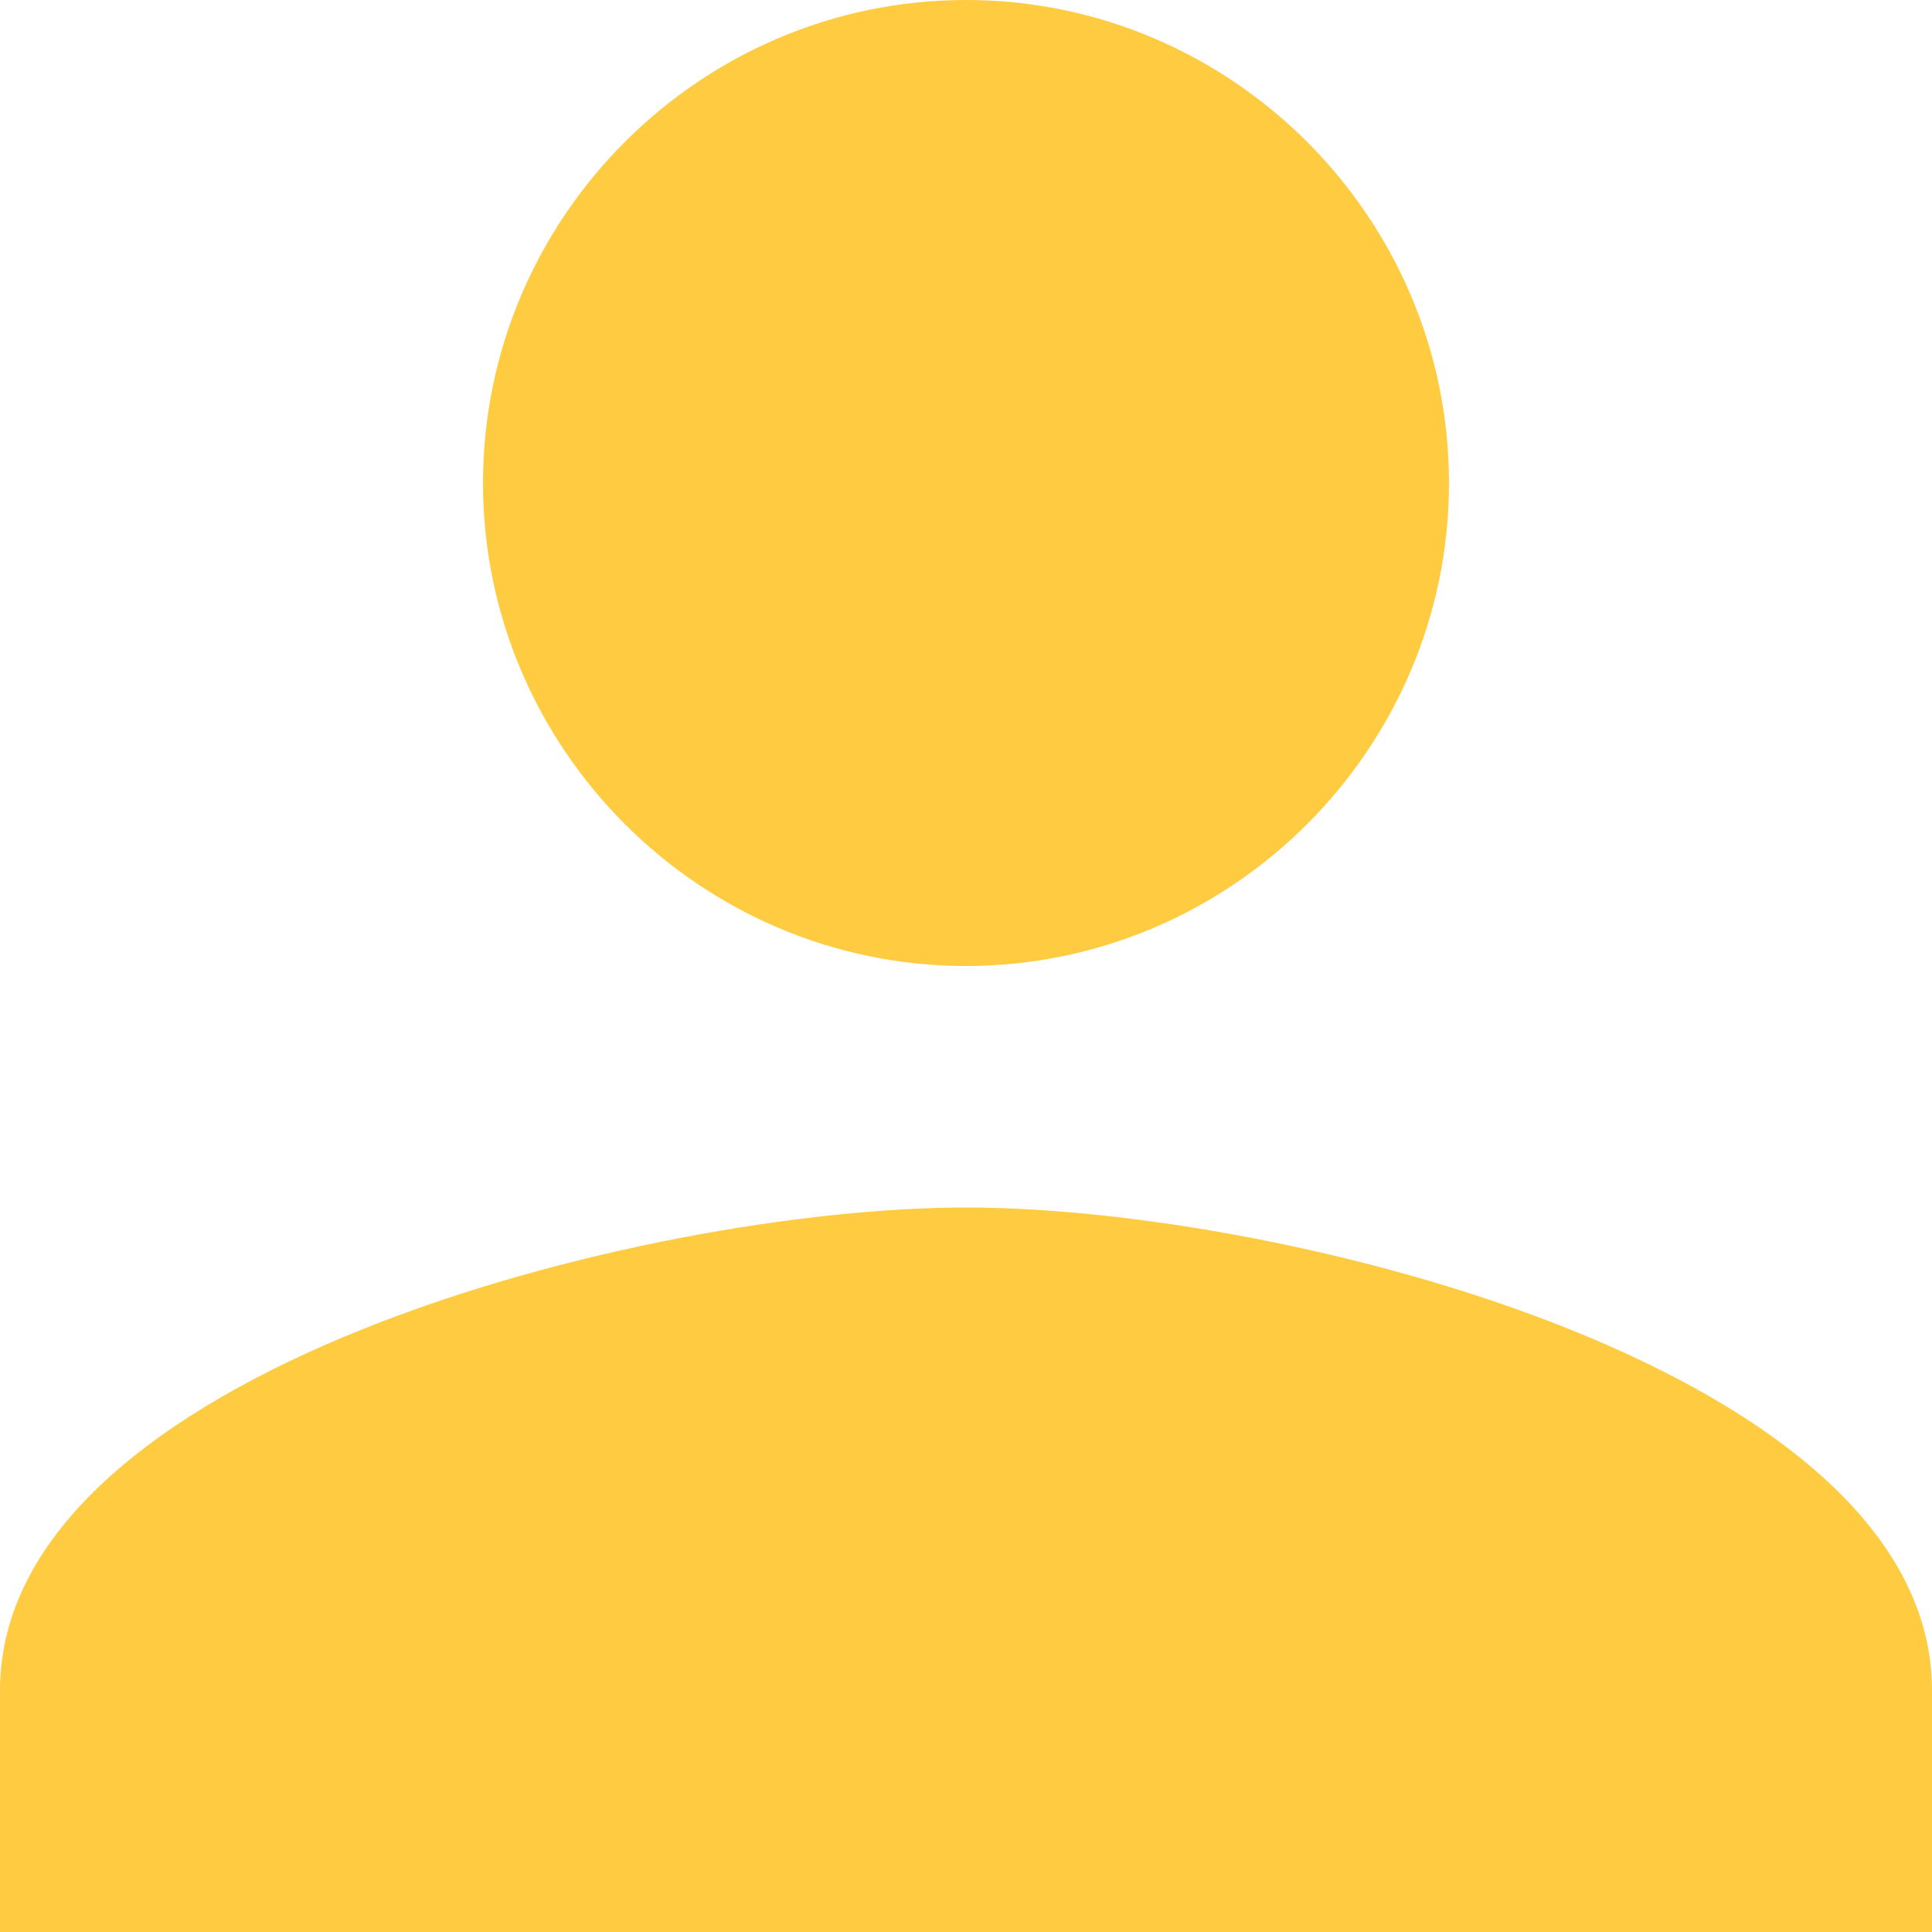 <svg width="20" height="20" viewBox="0 0 20 20" fill="none" xmlns="http://www.w3.org/2000/svg">
<g clip-path="url(#clip0_631_291)">
<path d="M10 10C12.75 10 15 7.75 15 5C15 2.25 12.75 0 10 0C7.25 0 5 2.25 5 5C5 7.75 7.25 10 10 10ZM10 12.5C6.688 12.5 0 14.188 0 17.5V20H20V17.5C20 14.188 13.312 12.5 10 12.5Z" fill="#FFCB40"/>
</g>
<defs>
<clipPath id="clip0_631_291">
<rect width="20" height="20" fill="white"/>
</clipPath>
</defs>
</svg>
